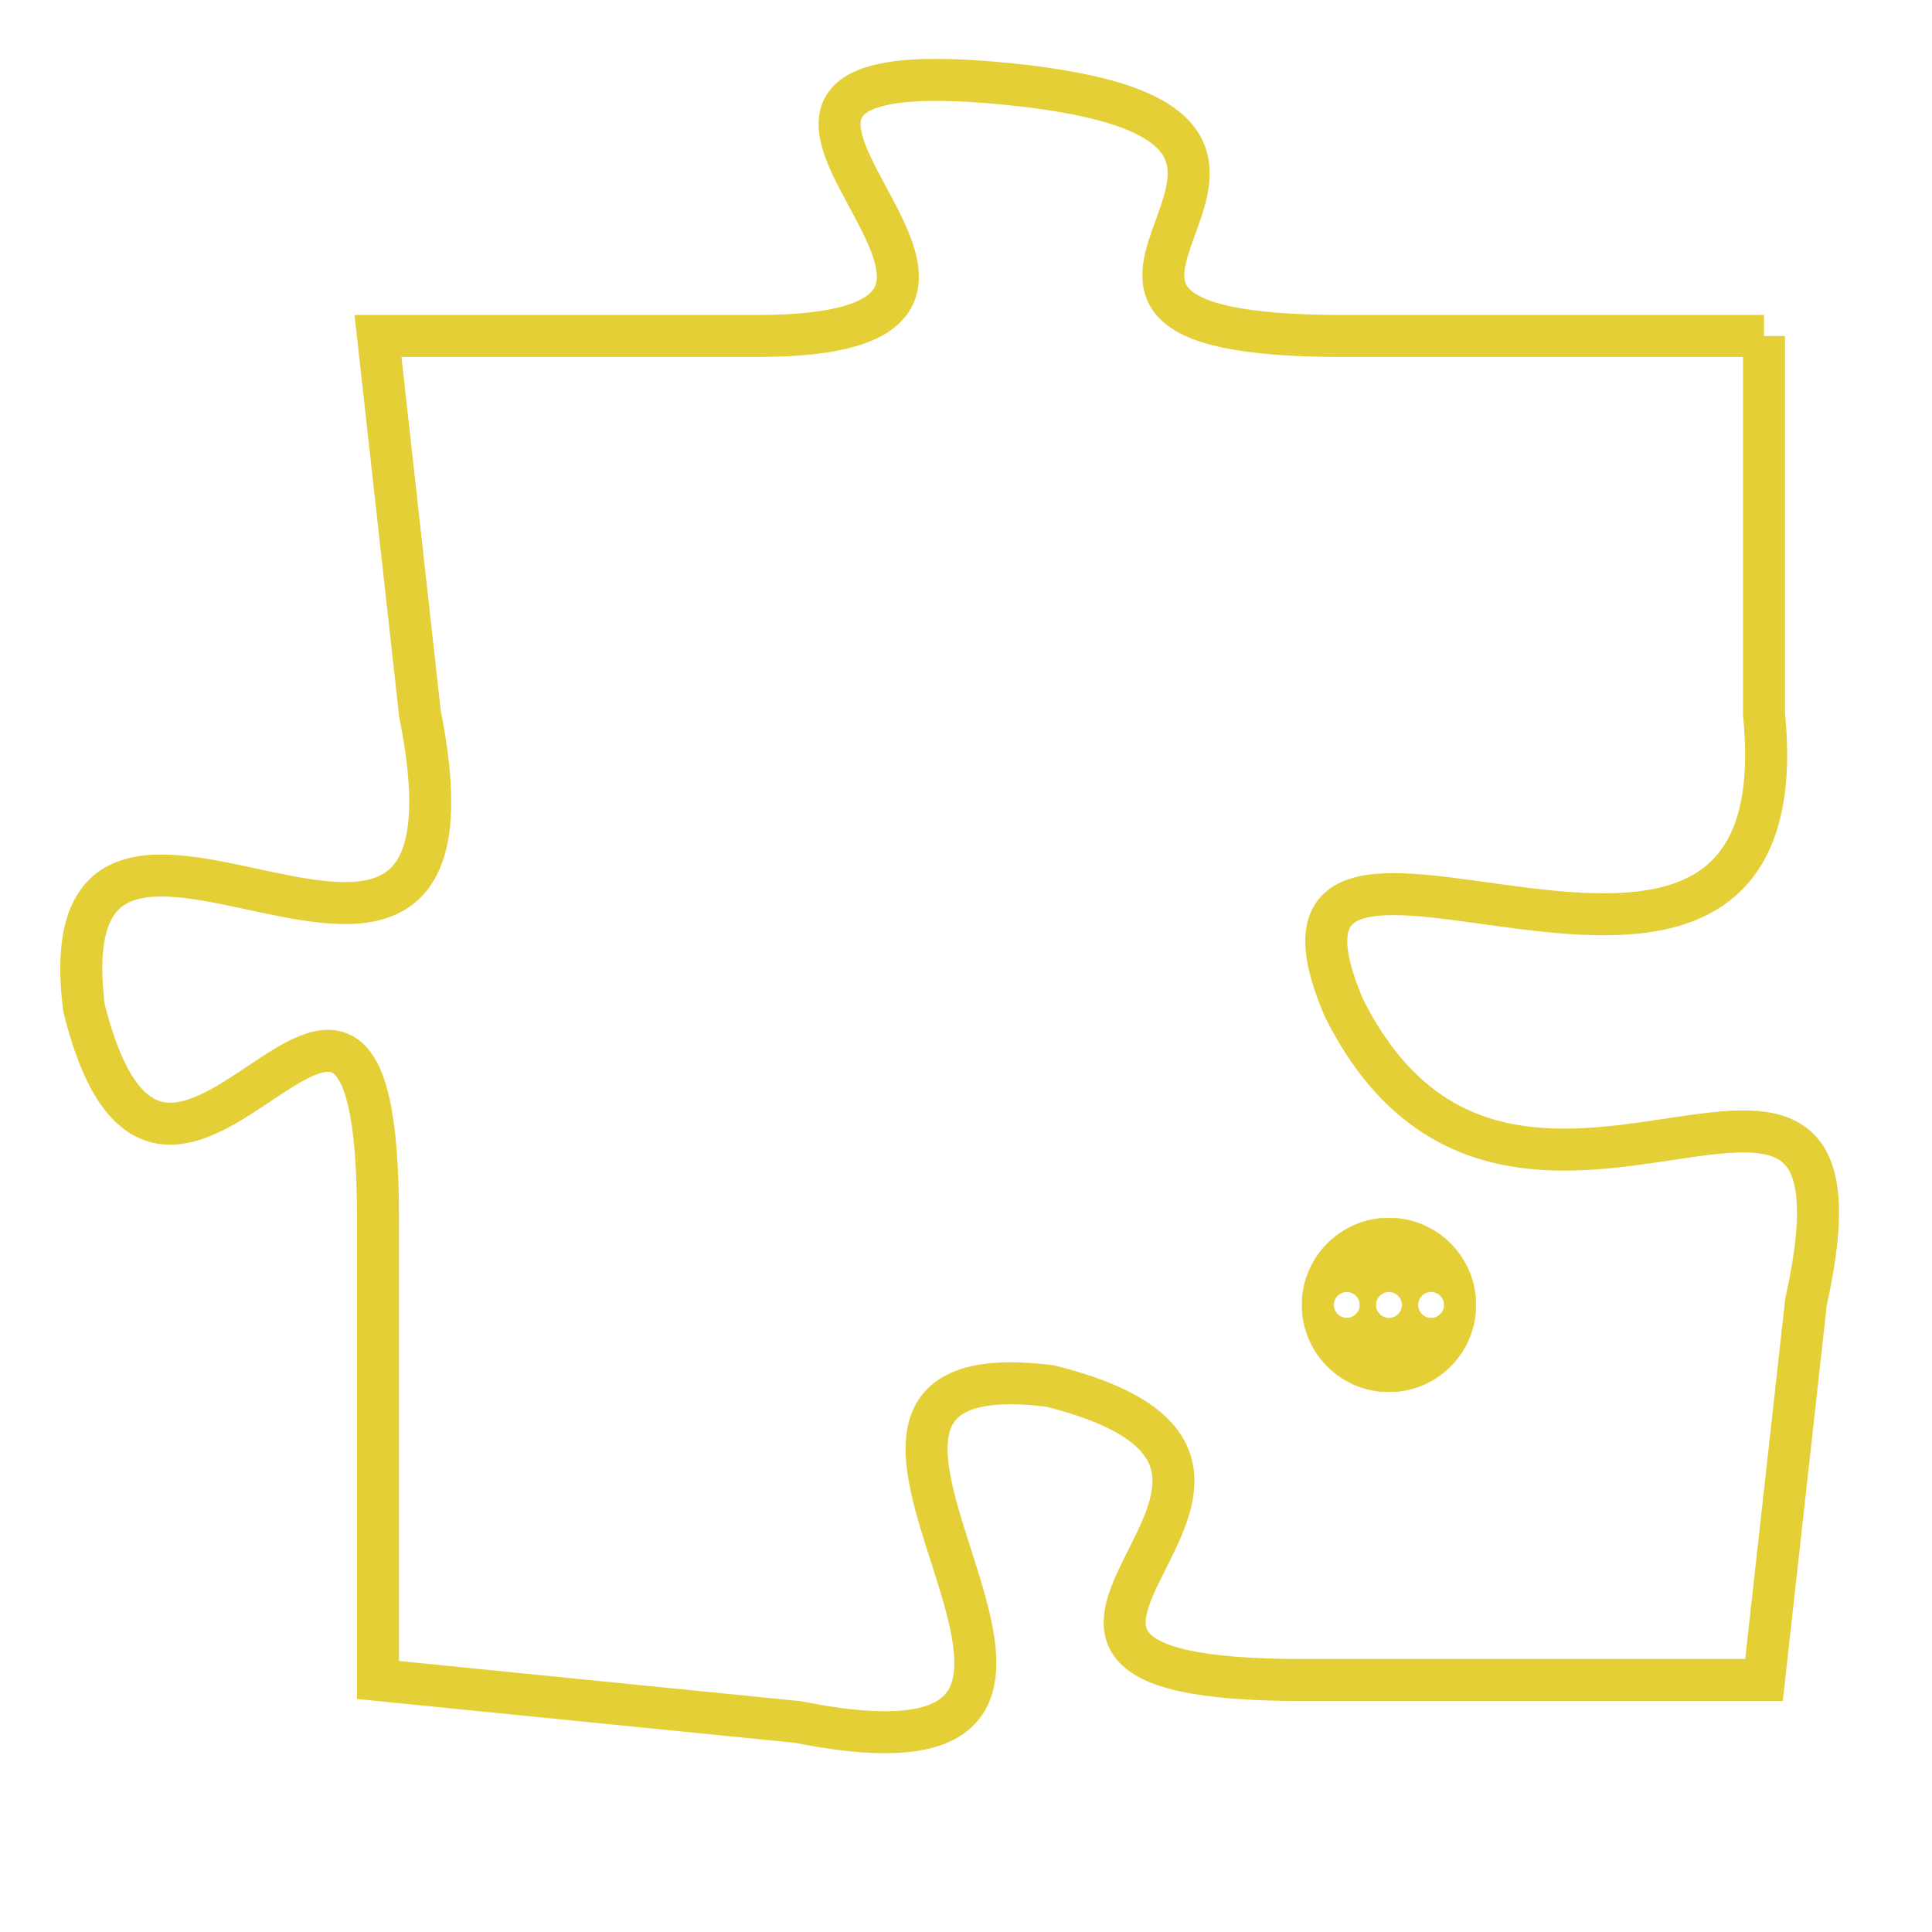 <svg version="1.1" xmlns="http://www.w3.org/2000/svg" xmlns:xlink="http://www.w3.org/1999/xlink" fill="transparent" x="0" y="0" width="350" height="350" preserveAspectRatio="xMinYMin slice"><style type="text/css">.links{fill:transparent;stroke: #E4CF37;}.links:hover{fill:#63D272; opacity:0.4;}</style><defs><g id="allt"><path id="t6418" d="M1617,1568 L1607,1568 C1597,1568 1609,1563 1599,1562 C1589,1561 1602,1568 1593,1568 L1584,1568 1584,1568 L1585,1577 C1587,1587 1576,1576 1577,1584 C1579,1592 1584,1579 1584,1589 L1584,1600 1584,1600 L1594,1601 C1604,1603 1592,1592 1600,1593 C1608,1595 1596,1600 1606,1600 L1617,1600 1617,1600 L1618,1591 C1620,1582 1611,1592 1607,1584 C1604,1577 1618,1587 1617,1577 L1617,1568"/></g><clipPath id="c" clipRule="evenodd" fill="transparent"><use href="#t6418"/></clipPath></defs><svg viewBox="1575 1560 46 44" preserveAspectRatio="xMinYMin meet"><svg width="4380" height="2430"><g><image crossorigin="anonymous" x="0" y="0" href="https://nftpuzzle.license-token.com/assets/completepuzzle.svg" width="100%" height="100%" /><g class="links"><use href="#t6418"/></g></g></svg><svg x="1606" y="1589" height="9%" width="9%" viewBox="0 0 330 330"><g><a xlink:href="https://nftpuzzle.license-token.com/" class="links"><title>See the most innovative NFT based token software licensing project</title><path fill="#E4CF37" id="more" d="M165,0C74.019,0,0,74.019,0,165s74.019,165,165,165s165-74.019,165-165S255.981,0,165,0z M85,190 c-13.785,0-25-11.215-25-25s11.215-25,25-25s25,11.215,25,25S98.785,190,85,190z M165,190c-13.785,0-25-11.215-25-25 s11.215-25,25-25s25,11.215,25,25S178.785,190,165,190z M245,190c-13.785,0-25-11.215-25-25s11.215-25,25-25 c13.785,0,25,11.215,25,25S258.785,190,245,190z"></path></a></g></svg></svg></svg>